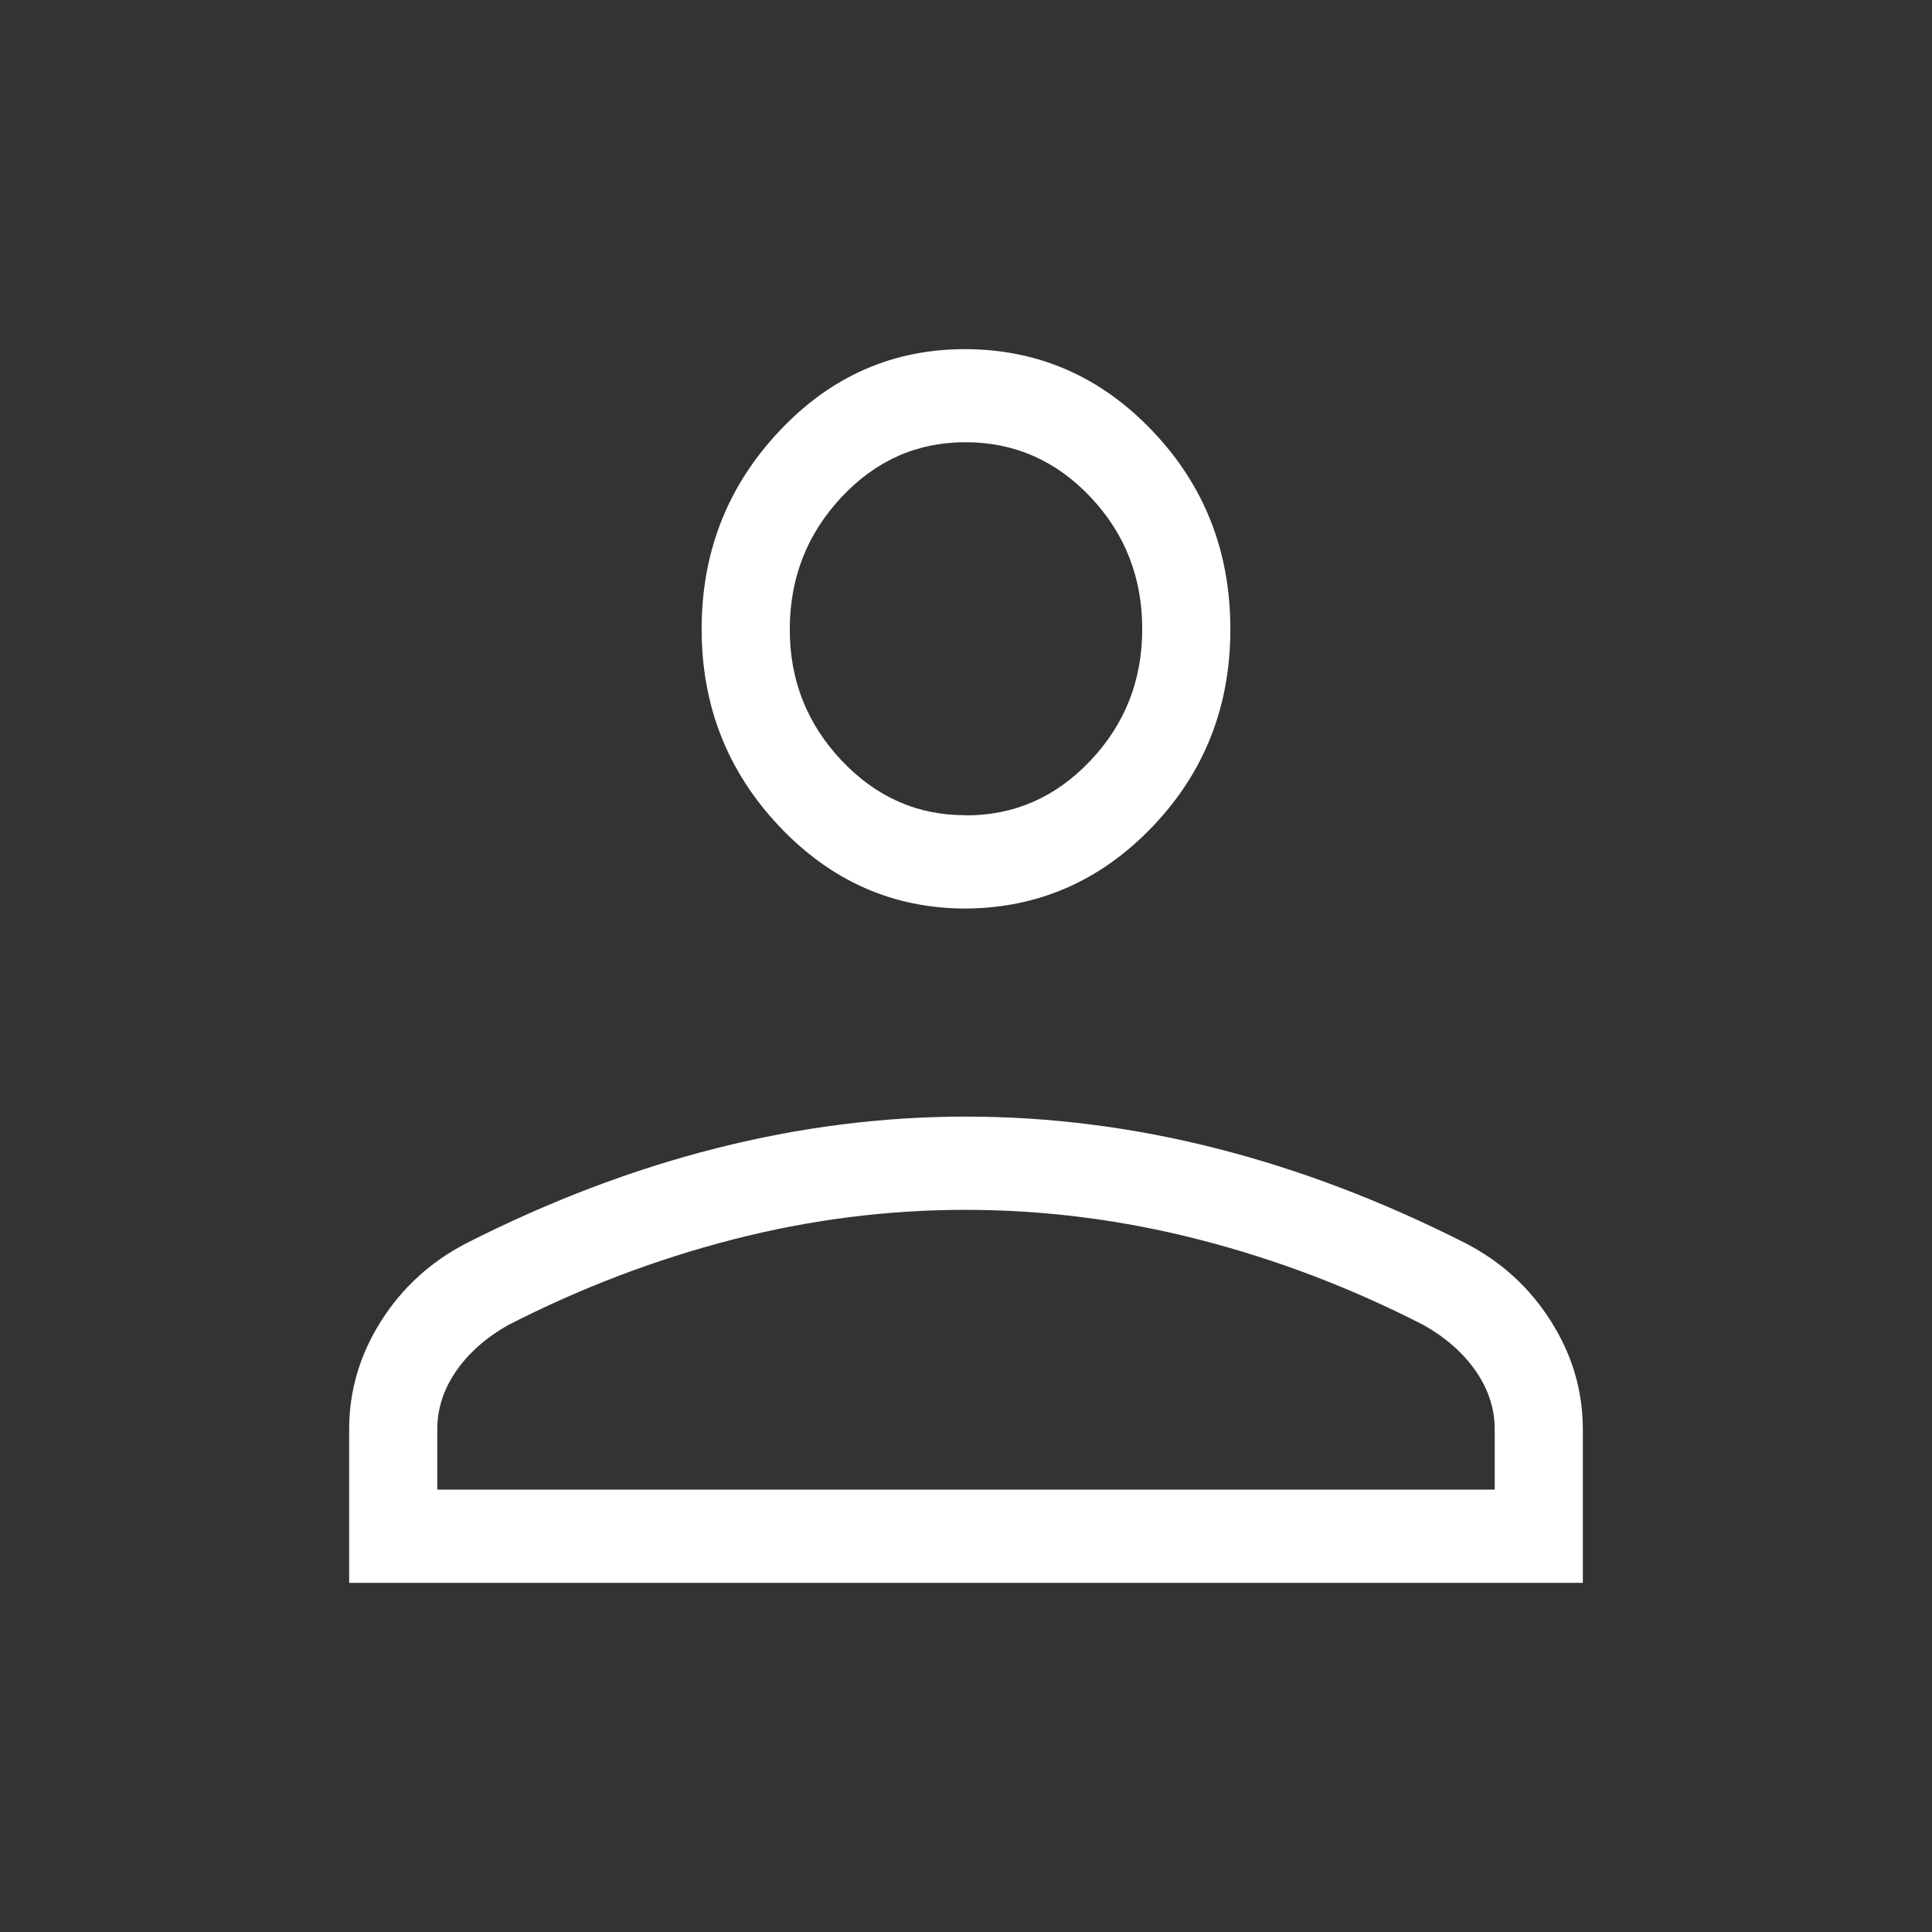 <svg width="83" height="83" viewBox="0 0 83 83" fill="none" xmlns="http://www.w3.org/2000/svg">
<rect x="0" y="0" width="83" height="83" fill="#333333" stroke="none"/>
<path d="M41.5 39.032C38.378 39.032 35.704 37.855 33.478 35.499C31.252 33.144 30.14 30.315 30.143 27.014C30.145 23.713 31.257 20.882 33.478 18.521C35.699 16.16 38.373 14.987 41.5 15C44.627 15.014 47.301 16.189 49.522 18.525C51.743 20.862 52.855 23.693 52.857 27.018C52.86 30.343 51.748 33.172 49.522 35.503C47.296 37.834 44.622 39.008 41.5 39.032ZM15 68V61.406C15 59.753 15.454 58.207 16.363 56.767C17.274 55.325 18.498 54.206 20.035 53.41C23.609 51.597 27.185 50.237 30.764 49.332C34.34 48.424 37.919 47.97 41.5 47.97C45.081 47.97 48.661 48.424 52.24 49.332C55.819 50.24 59.393 51.599 62.961 53.41C64.501 54.206 65.725 55.325 66.633 56.767C67.544 58.207 68 59.753 68 61.406V68H15ZM18.786 63.994H64.214V61.406C64.214 60.519 63.943 59.685 63.4 58.902C62.86 58.122 62.112 57.463 61.155 56.923C58.041 55.326 54.828 54.103 51.517 53.254C48.206 52.404 44.867 51.978 41.5 51.976C38.133 51.973 34.794 52.398 31.483 53.25C28.172 54.102 24.959 55.325 21.845 56.919C20.886 57.459 20.137 58.118 19.6 58.898C19.057 59.681 18.786 60.517 18.786 61.406V63.994ZM41.5 35.03C43.582 35.03 45.365 34.245 46.849 32.675C48.333 31.104 49.074 29.216 49.071 27.01C49.069 24.804 48.328 22.919 46.849 21.354C45.37 19.789 43.587 19.003 41.5 18.998C39.413 18.993 37.631 19.778 36.155 21.354C34.678 22.929 33.936 24.815 33.929 27.01C33.921 29.206 34.663 31.092 36.155 32.671C37.646 34.249 39.428 35.033 41.5 35.022" fill="white"/>
</svg>
